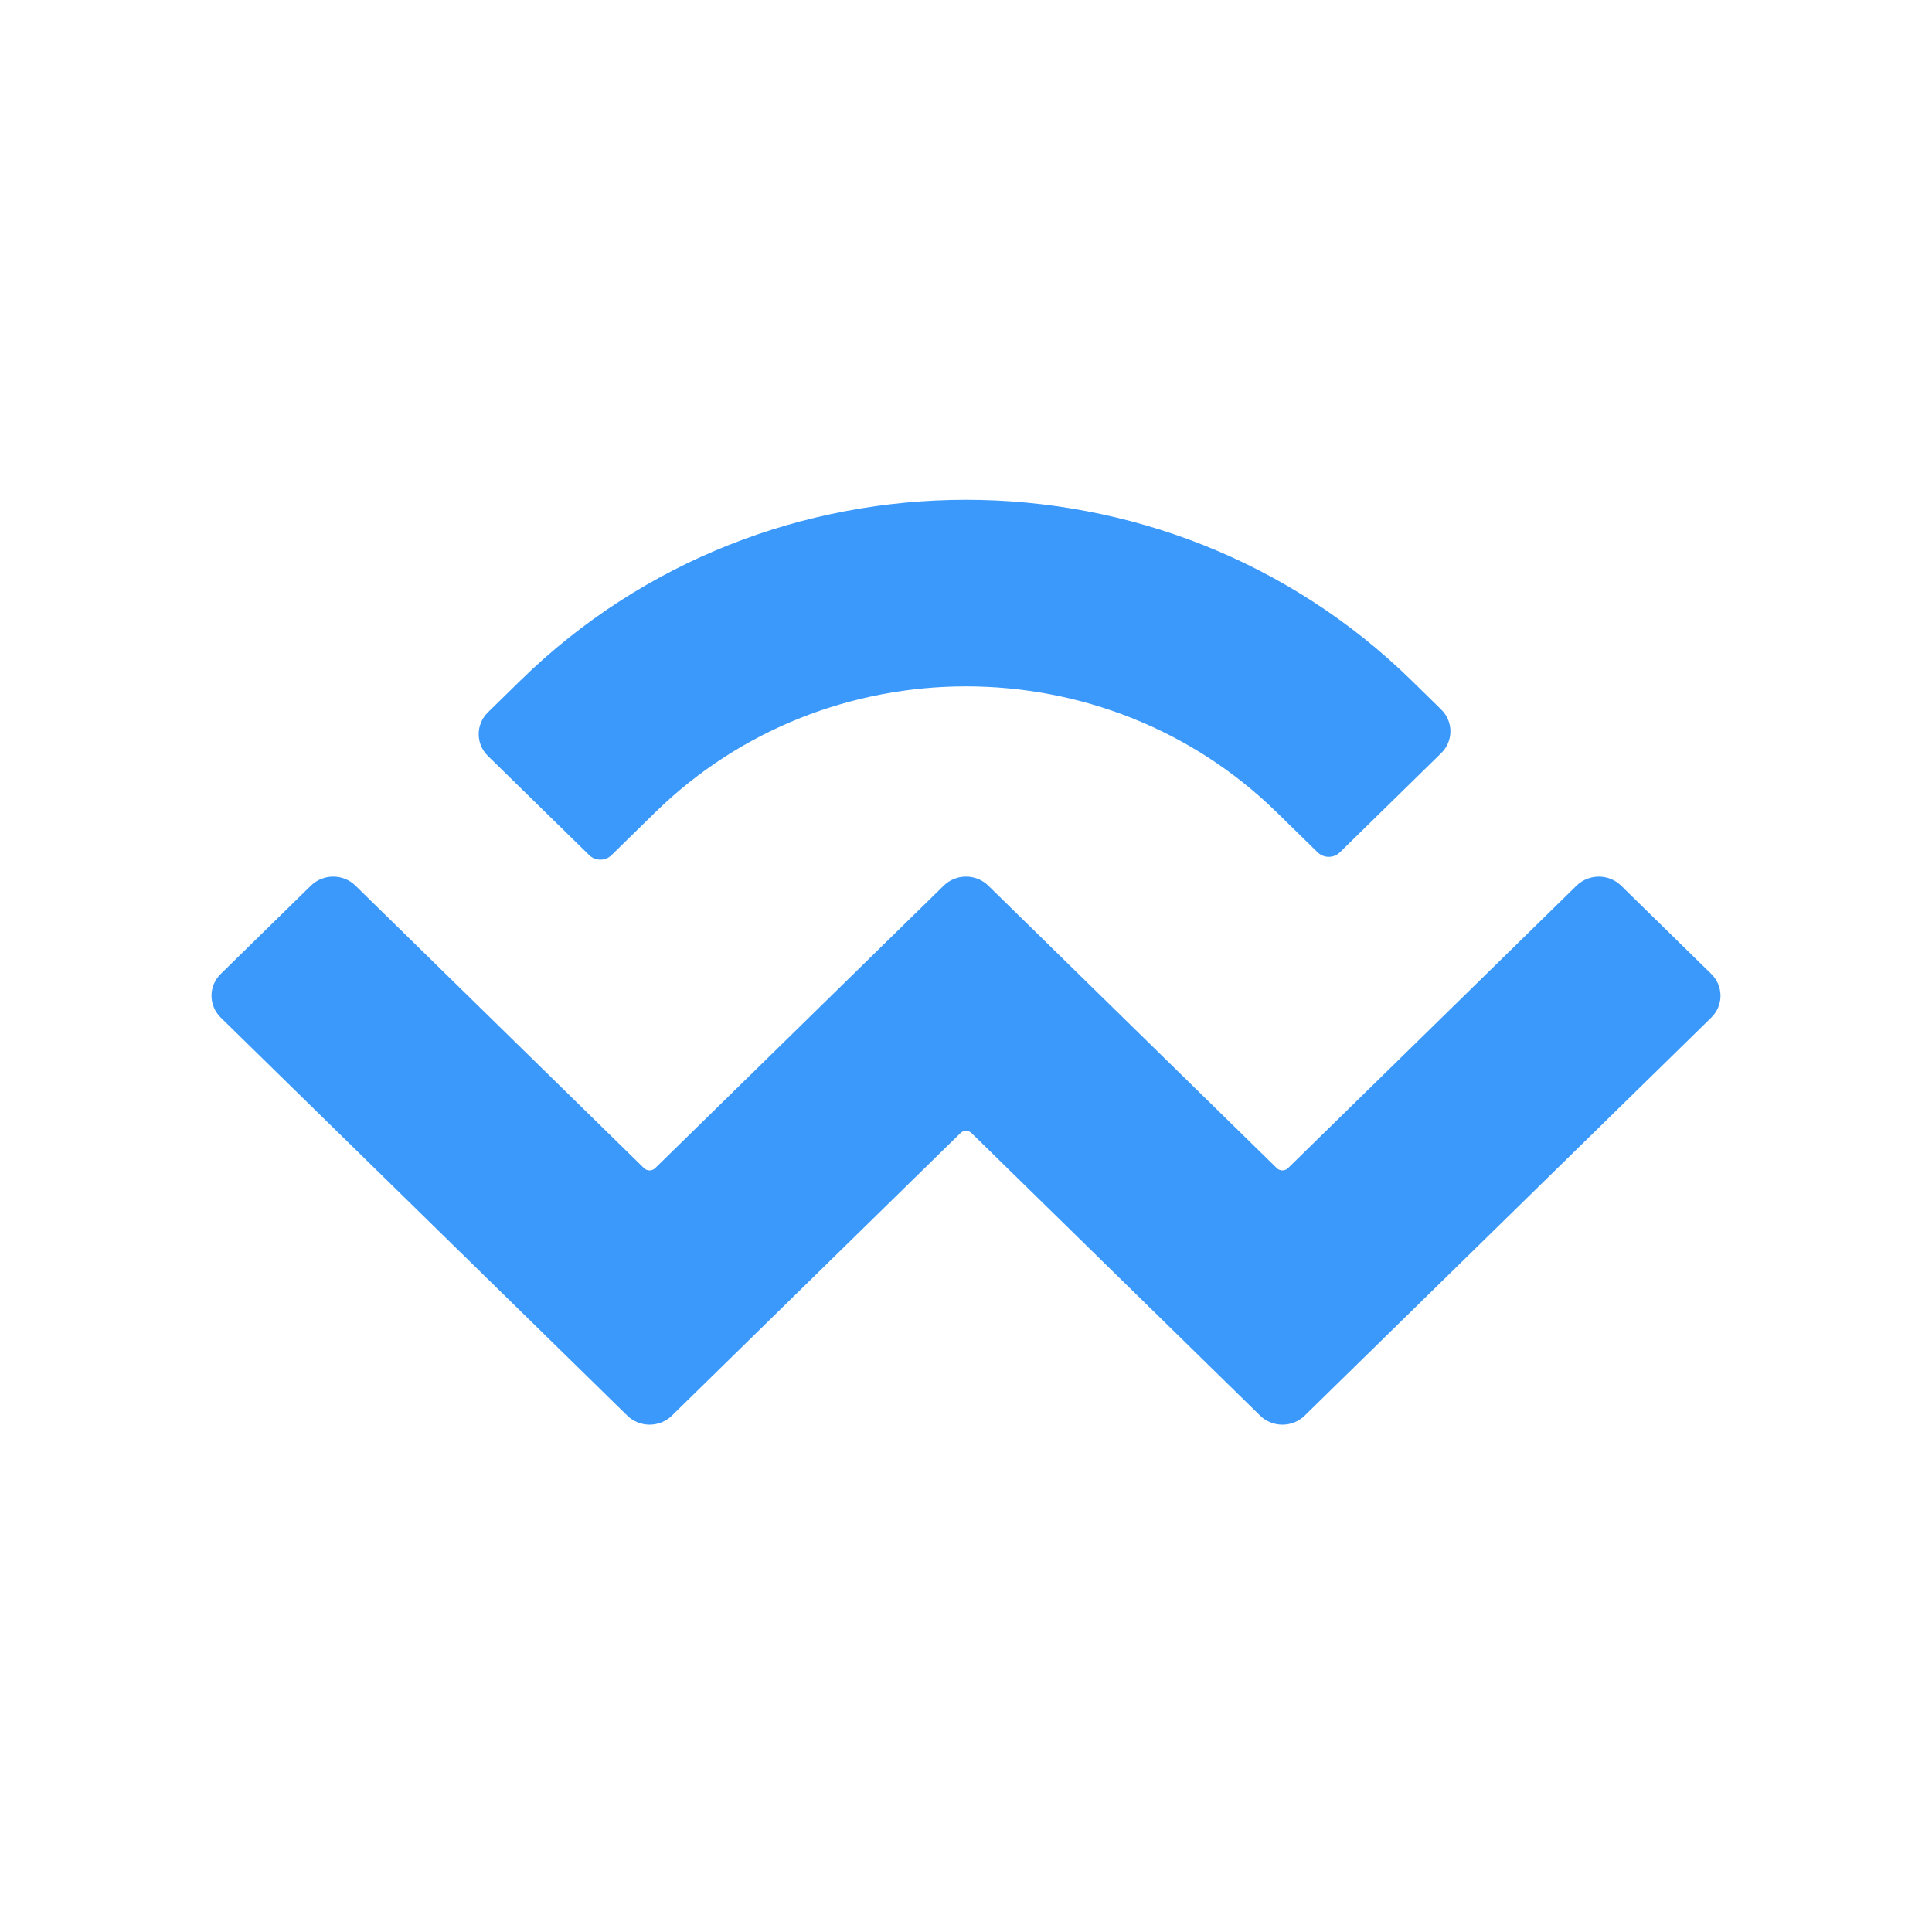 <?xml version="1.0" encoding="UTF-8"?>
<svg width="128px" height="128px" viewBox="0 0 128 128" version="1.1" xmlns="http://www.w3.org/2000/svg" xmlns:xlink="http://www.w3.org/1999/xlink">
    <g id="walletconnect" stroke="none" stroke-width="1" fill="none" fill-rule="evenodd">
        <g transform="translate(14, 33)" fill="#3B99FC" fill-rule="nonzero" id="WalletConnect">
            <path d="M20.48,12.085 C36.783,-3.877 63.217,-3.877 79.521,12.085 L81.483,14.007 C82.298,14.805 82.298,16.099 81.483,16.897 L74.771,23.469 C74.363,23.868 73.702,23.868 73.295,23.469 L70.594,20.825 C59.22,9.689 40.78,9.689 29.406,20.825 L26.514,23.656 C26.107,24.055 25.446,24.055 25.038,23.656 L18.326,17.084 C17.511,16.286 17.511,14.992 18.326,14.194 L20.48,12.085 Z M93.402,25.677 L99.376,31.526 C100.191,32.324 100.191,33.618 99.376,34.416 L72.439,60.79 C71.624,61.588 70.302,61.588 69.487,60.79 C69.487,60.79 69.487,60.79 69.487,60.79 L50.369,42.071 C50.165,41.872 49.835,41.872 49.631,42.071 C49.631,42.071 49.631,42.071 49.631,42.071 L30.514,60.79 C29.698,61.588 28.377,61.588 27.561,60.79 C27.561,60.79 27.561,60.79 27.561,60.79 L0.624,34.416 C-0.191,33.617 -0.191,32.323 0.624,31.525 L6.598,25.676 C7.413,24.878 8.735,24.878 9.55,25.676 L28.668,44.395 C28.872,44.594 29.202,44.594 29.406,44.395 C29.406,44.395 29.406,44.395 29.406,44.395 L48.524,25.676 C49.339,24.878 50.661,24.878 51.476,25.676 C51.476,25.676 51.476,25.676 51.476,25.676 L70.594,44.395 C70.798,44.594 71.128,44.594 71.332,44.395 L90.45,25.677 C91.265,24.879 92.587,24.879 93.402,25.677 Z"></path>
        </g>
    </g>
</svg>
